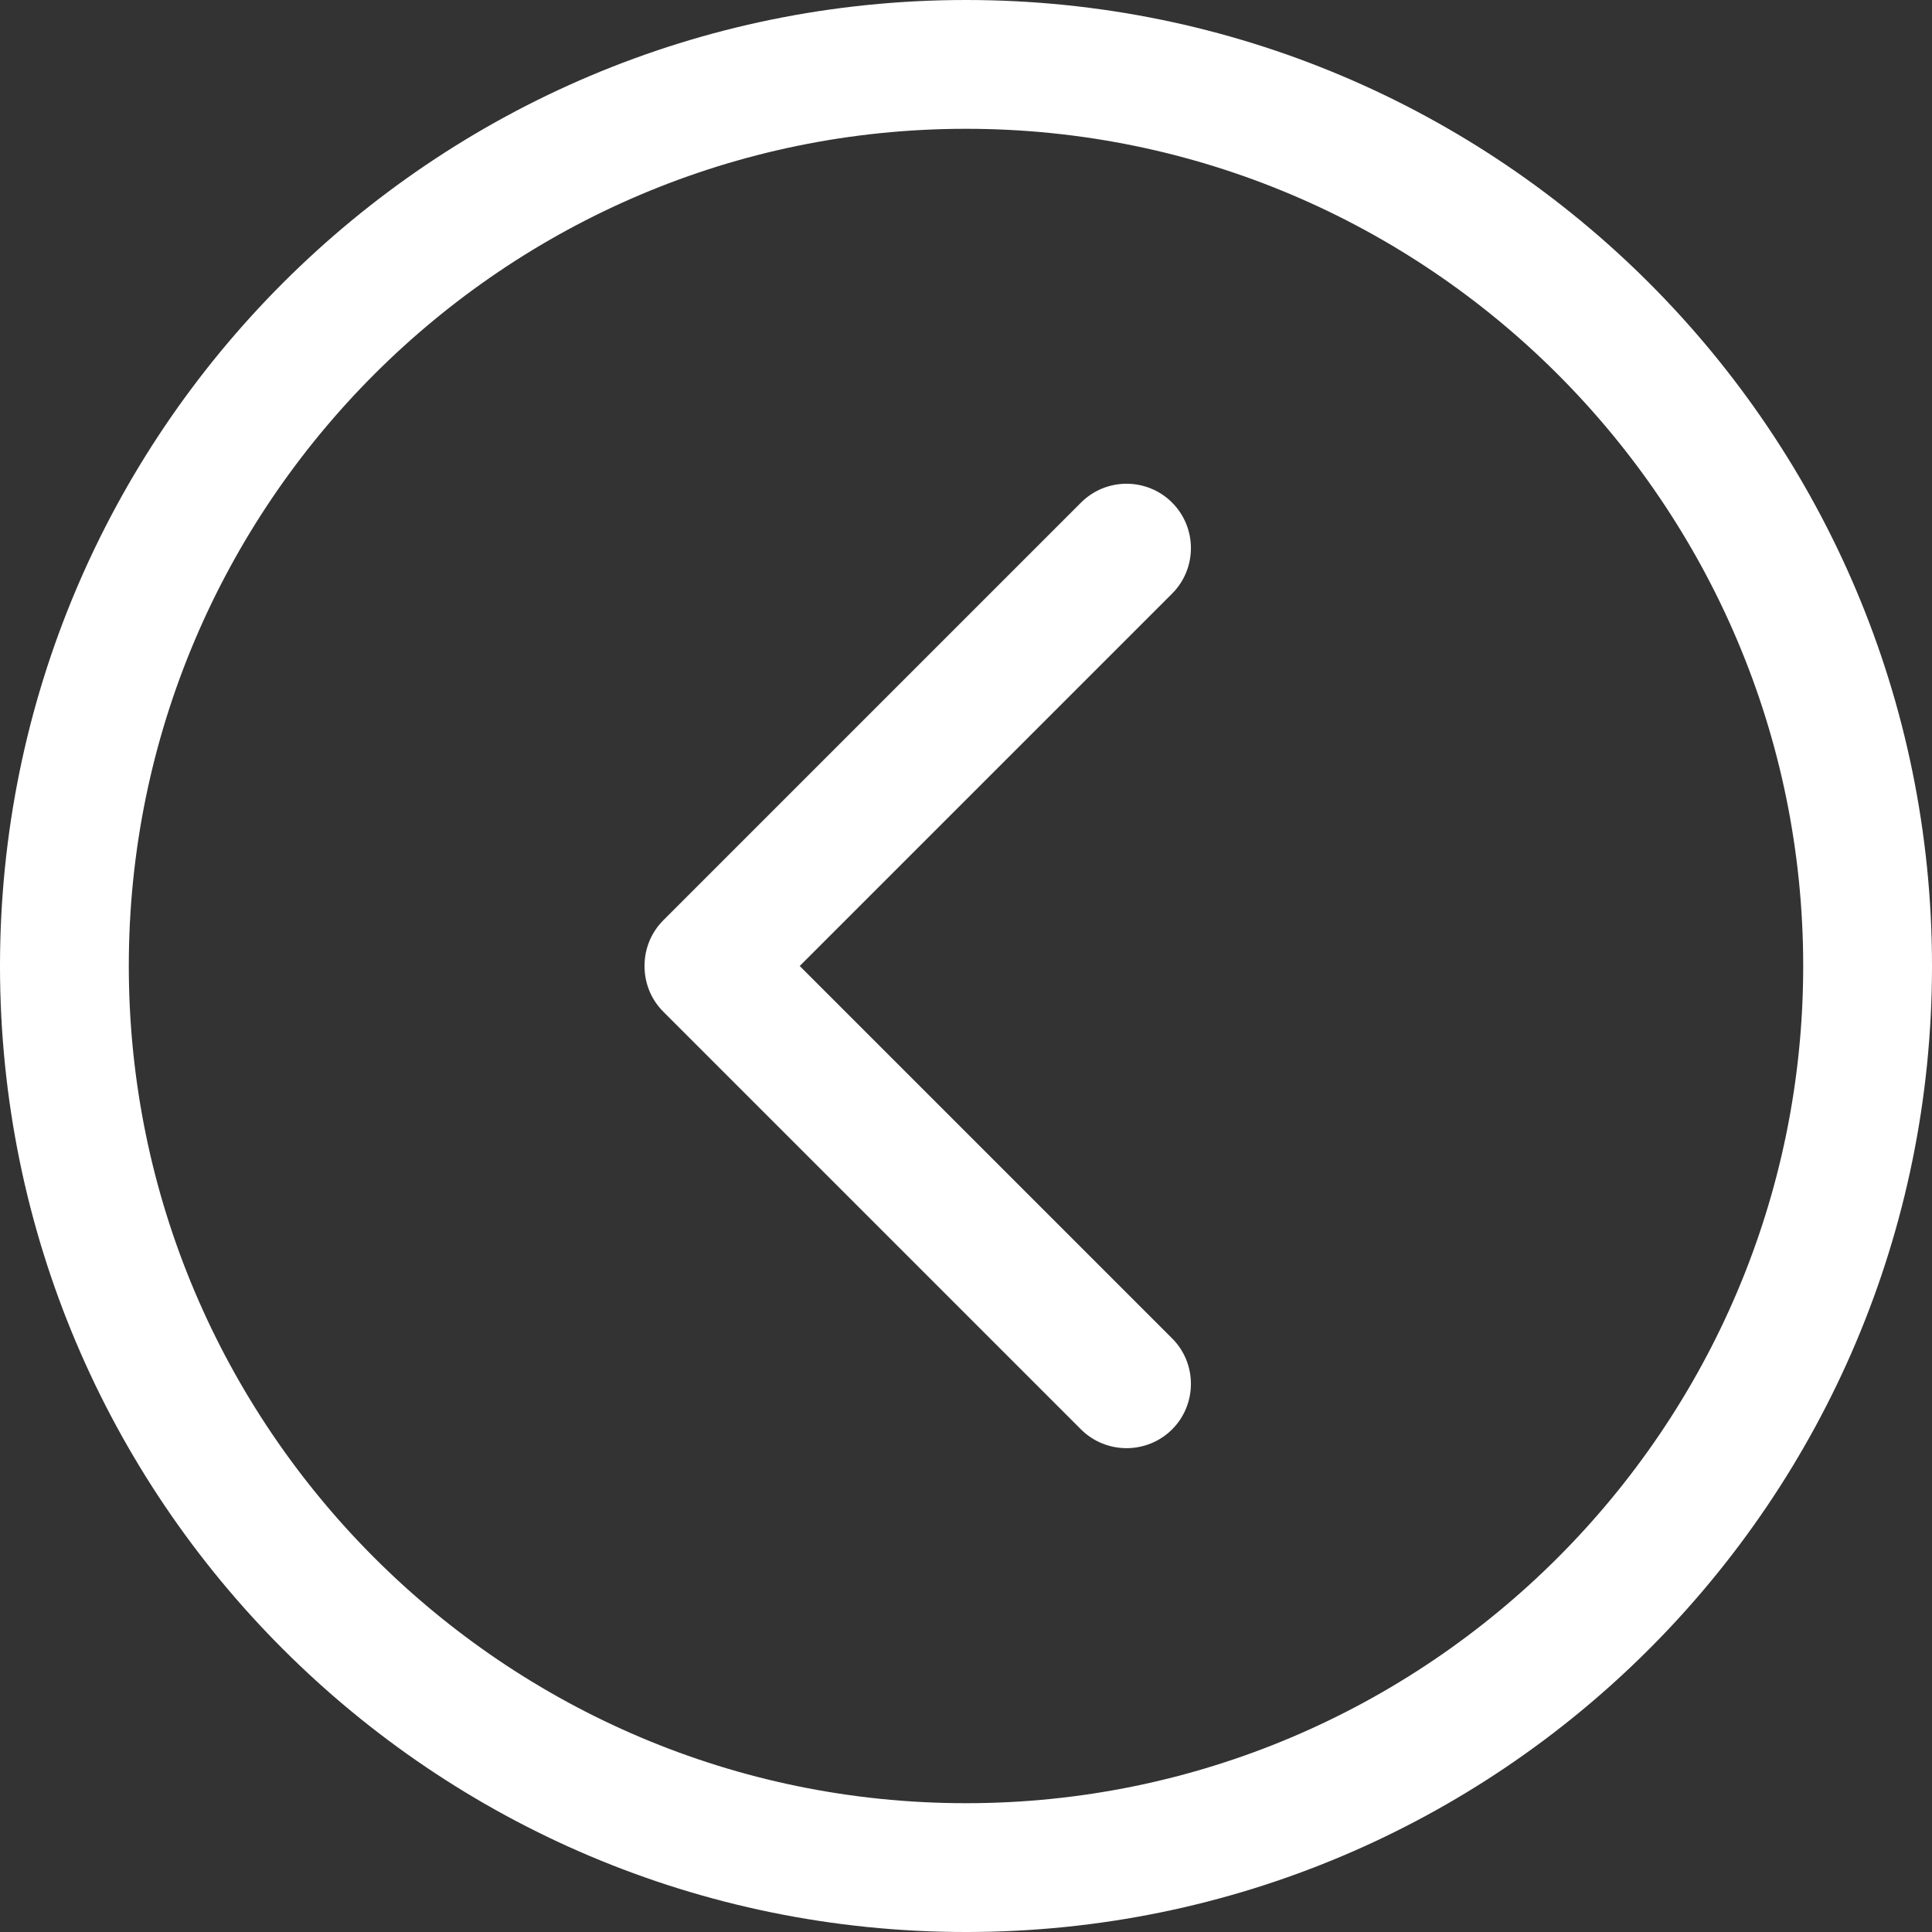 <?xml version="1.0" encoding="iso-8859-1"?>
<!-- Generator: Adobe Illustrator 19.0.0, SVG Export Plug-In . SVG Version: 6.00 Build 0)  -->
<svg xmlns="http://www.w3.org/2000/svg" xmlns:xlink="http://www.w3.org/1999/xlink" version="1.1" id="Capa_1" x="0px" y="0px" viewBox="0 0 476.737 476.737" style="enable-background:new 0 0 476.737 476.737;" xml:space="preserve" width="512px" height="512px">
<rect x="0" y="0" width="476.737" height="476.737" fill="#333333" stroke="none"/>
<g>
	<g>
		<g>
			<g>
				<path d="M238.369,0C106.726,0,0,106.726,0,238.369c0,131.675,106.726,238.369,238.369,238.369      c131.675,0,238.369-106.694,238.369-238.369C476.737,106.726,370.043,0,238.369,0z M238.369,444.955      c-113.908,0-206.586-92.678-206.586-206.586S124.46,31.782,238.369,31.782s206.586,92.678,206.586,206.586      S352.277,444.955,238.369,444.955z" fill="#FFFFFF"/>
				<path d="M289.221,124.015c-6.198-6.198-16.273-6.198-22.47,0L163.68,227.086      c-3.115,3.115-4.64,7.183-4.64,11.283s1.526,8.168,4.64,11.283L266.75,352.722c6.198,6.166,16.273,6.166,22.47,0      c6.198-6.198,6.198-16.304,0-22.47l-91.883-91.883l91.883-91.883C295.418,140.288,295.418,130.213,289.221,124.015z" fill="#FFFFFF"/>
			</g>
		</g>
	</g>
</g>
<g>
</g>
<g>
</g>
<g>
</g>
<g>
</g>
<g>
</g>
<g>
</g>
<g>
</g>
<g>
</g>
<g>
</g>
<g>
</g>
<g>
</g>
<g>
</g>
<g>
</g>
<g>
</g>
<g>
</g>
</svg>
